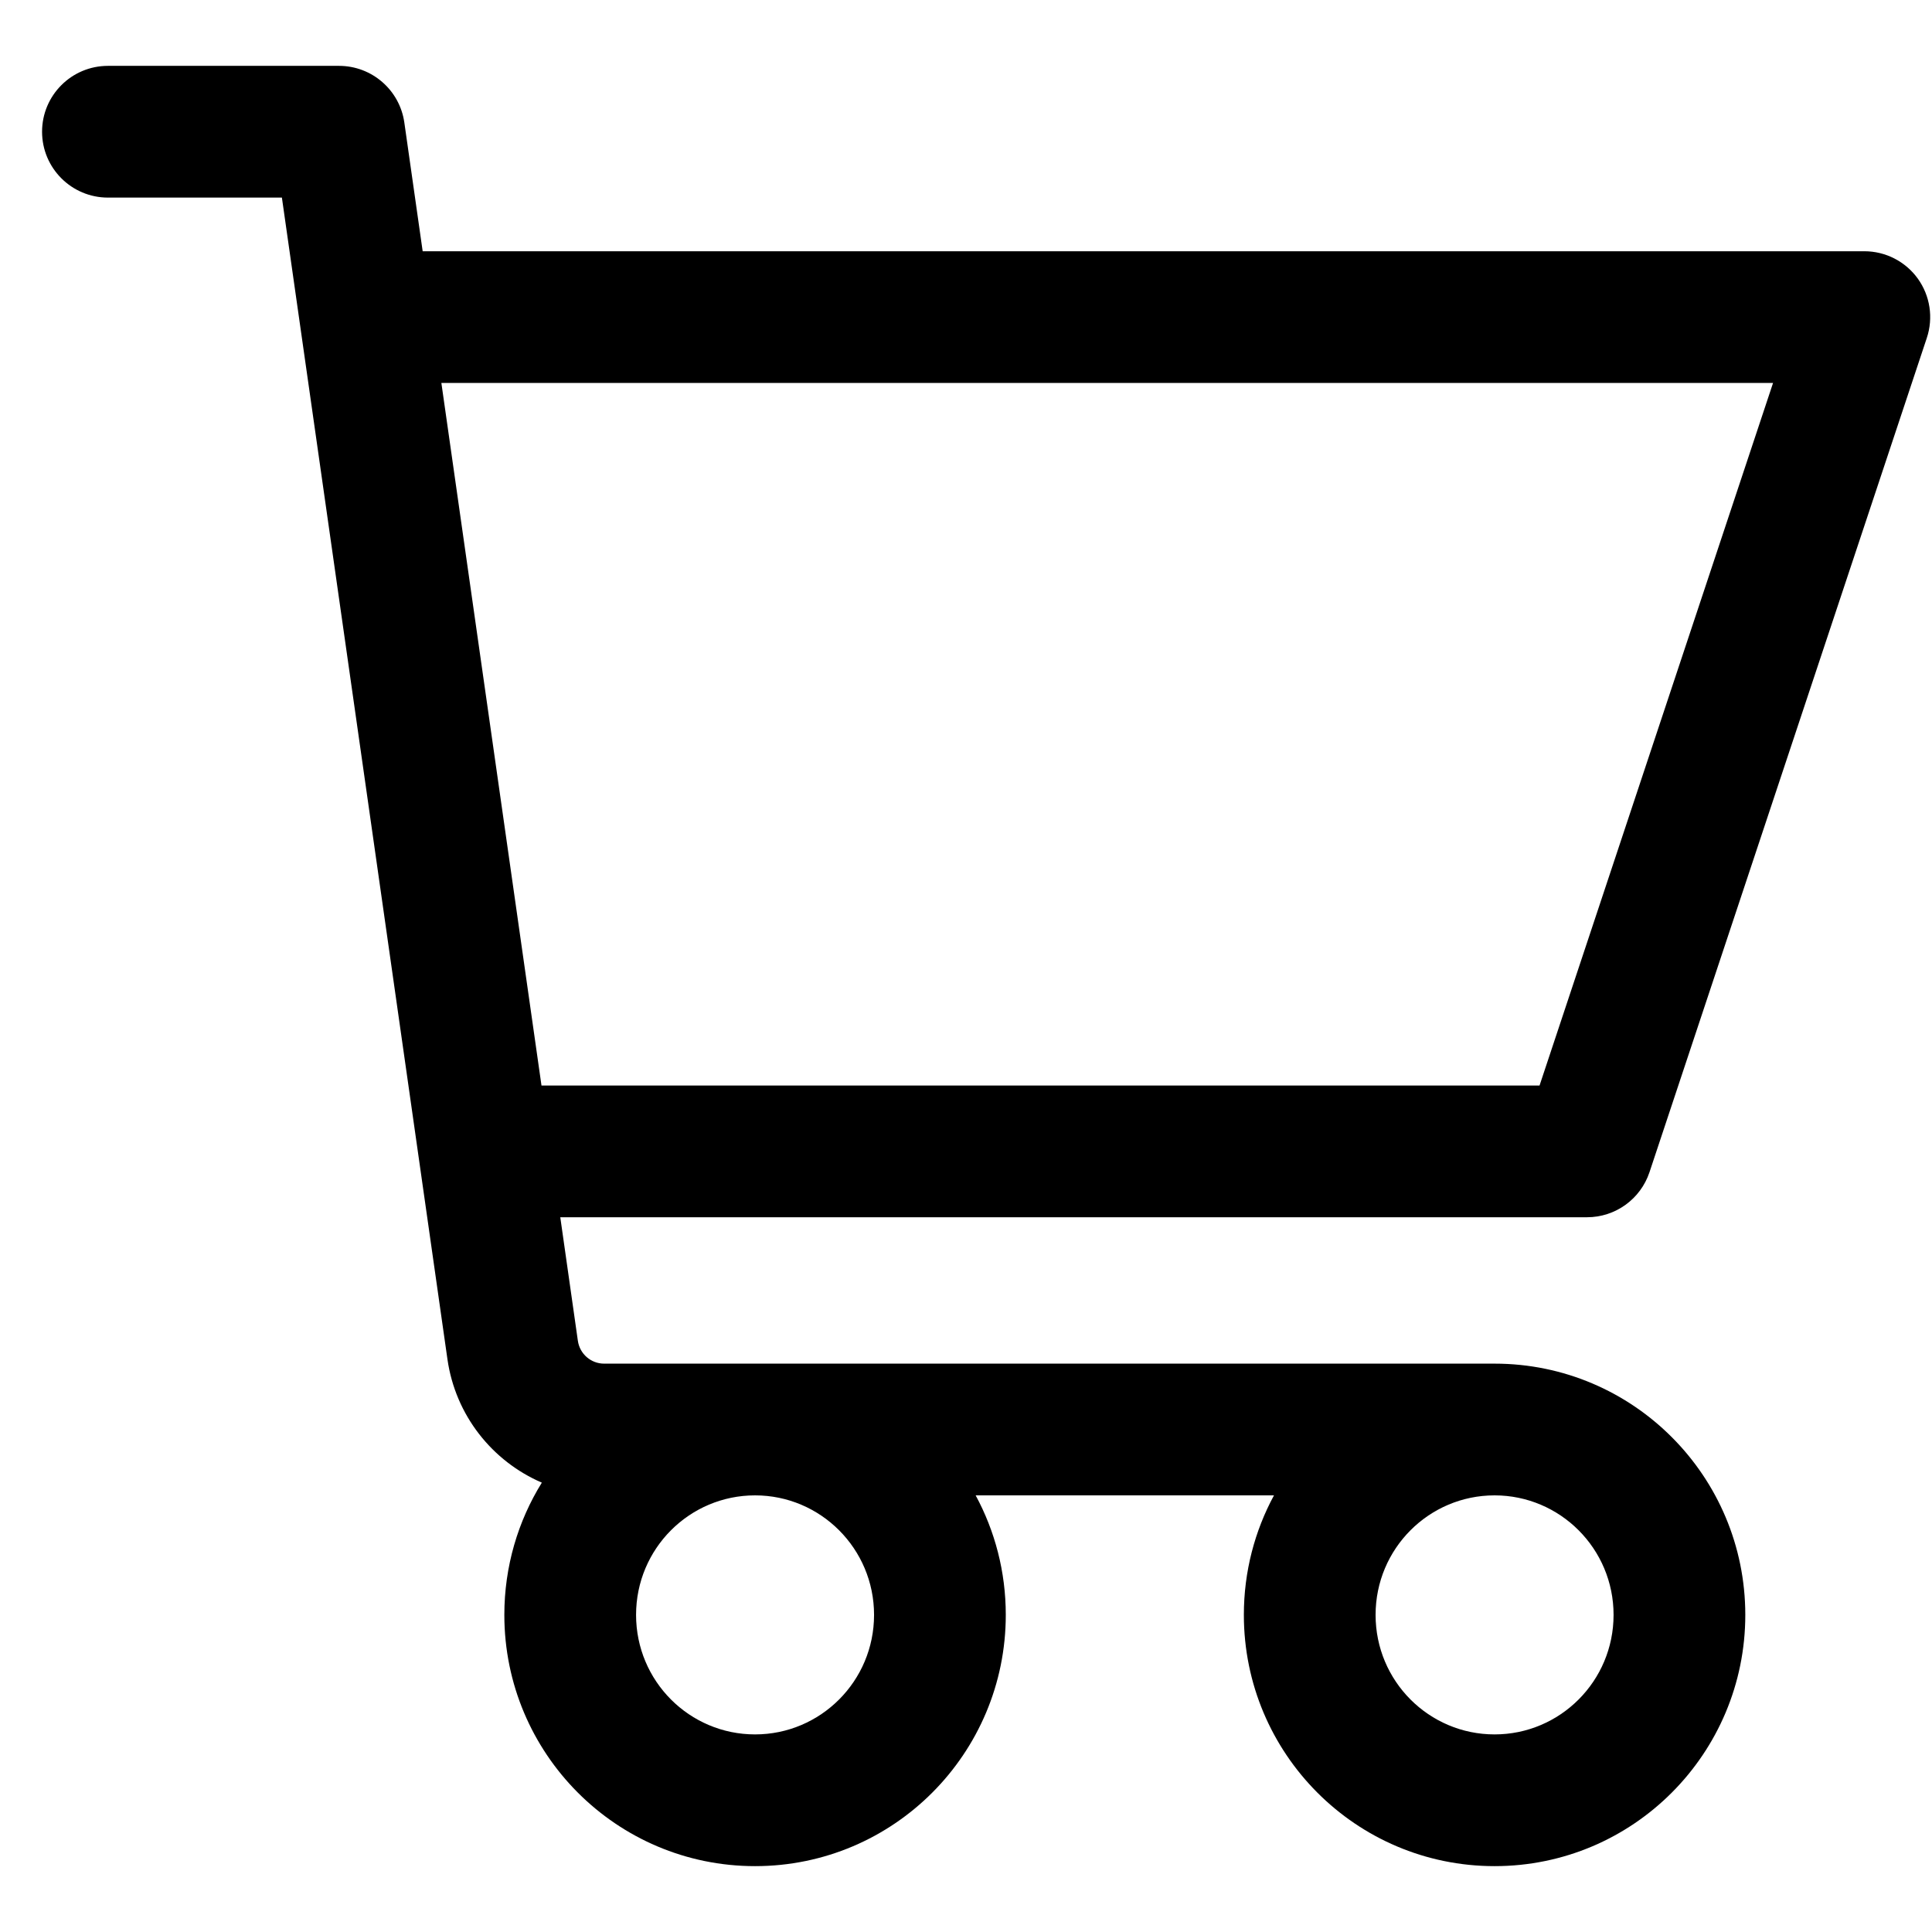 <svg id="basket" viewBox="0 0 22 22" xmlns="http://www.w3.org/2000/svg">
<path fill-rule="evenodd" clip-rule="evenodd" d="M0.479 1.5C0.479 1.086 0.815 0.75 1.229 0.75H3.861C4.234 0.75 4.551 1.025 4.604 1.394L4.813 2.861H21.23C21.471 2.861 21.697 2.977 21.838 3.172C21.979 3.368 22.017 3.619 21.941 3.848L18.783 13.348C18.681 13.654 18.395 13.861 18.072 13.861H6.38L6.58 15.266C6.601 15.418 6.73 15.528 6.879 15.528H17.019C18.598 15.528 19.874 16.811 19.874 18.389C19.874 19.967 18.598 21.25 17.019 21.25C15.44 21.25 14.164 19.967 14.164 18.389C14.164 17.896 14.288 17.433 14.507 17.028H11.11C11.329 17.433 11.453 17.896 11.453 18.389C11.453 19.967 10.177 21.25 8.598 21.25C7.019 21.25 5.743 19.967 5.743 18.389C5.743 17.837 5.899 17.32 6.17 16.883C5.606 16.64 5.186 16.117 5.095 15.477L3.21 2.25H1.229C0.815 2.25 0.479 1.914 0.479 1.5ZM8.598 17.028C7.851 17.028 7.243 17.635 7.243 18.389C7.243 19.143 7.851 19.75 8.598 19.75C9.344 19.75 9.953 19.143 9.953 18.389C9.953 17.635 9.344 17.028 8.598 17.028ZM17.019 17.028C16.272 17.028 15.664 17.635 15.664 18.389C15.664 19.143 16.272 19.75 17.019 19.75C17.765 19.75 18.374 19.143 18.374 18.389C18.374 17.635 17.765 17.028 17.019 17.028ZM6.166 12.361H17.531L20.19 4.361H5.026L6.166 12.361Z"/>
</svg>

